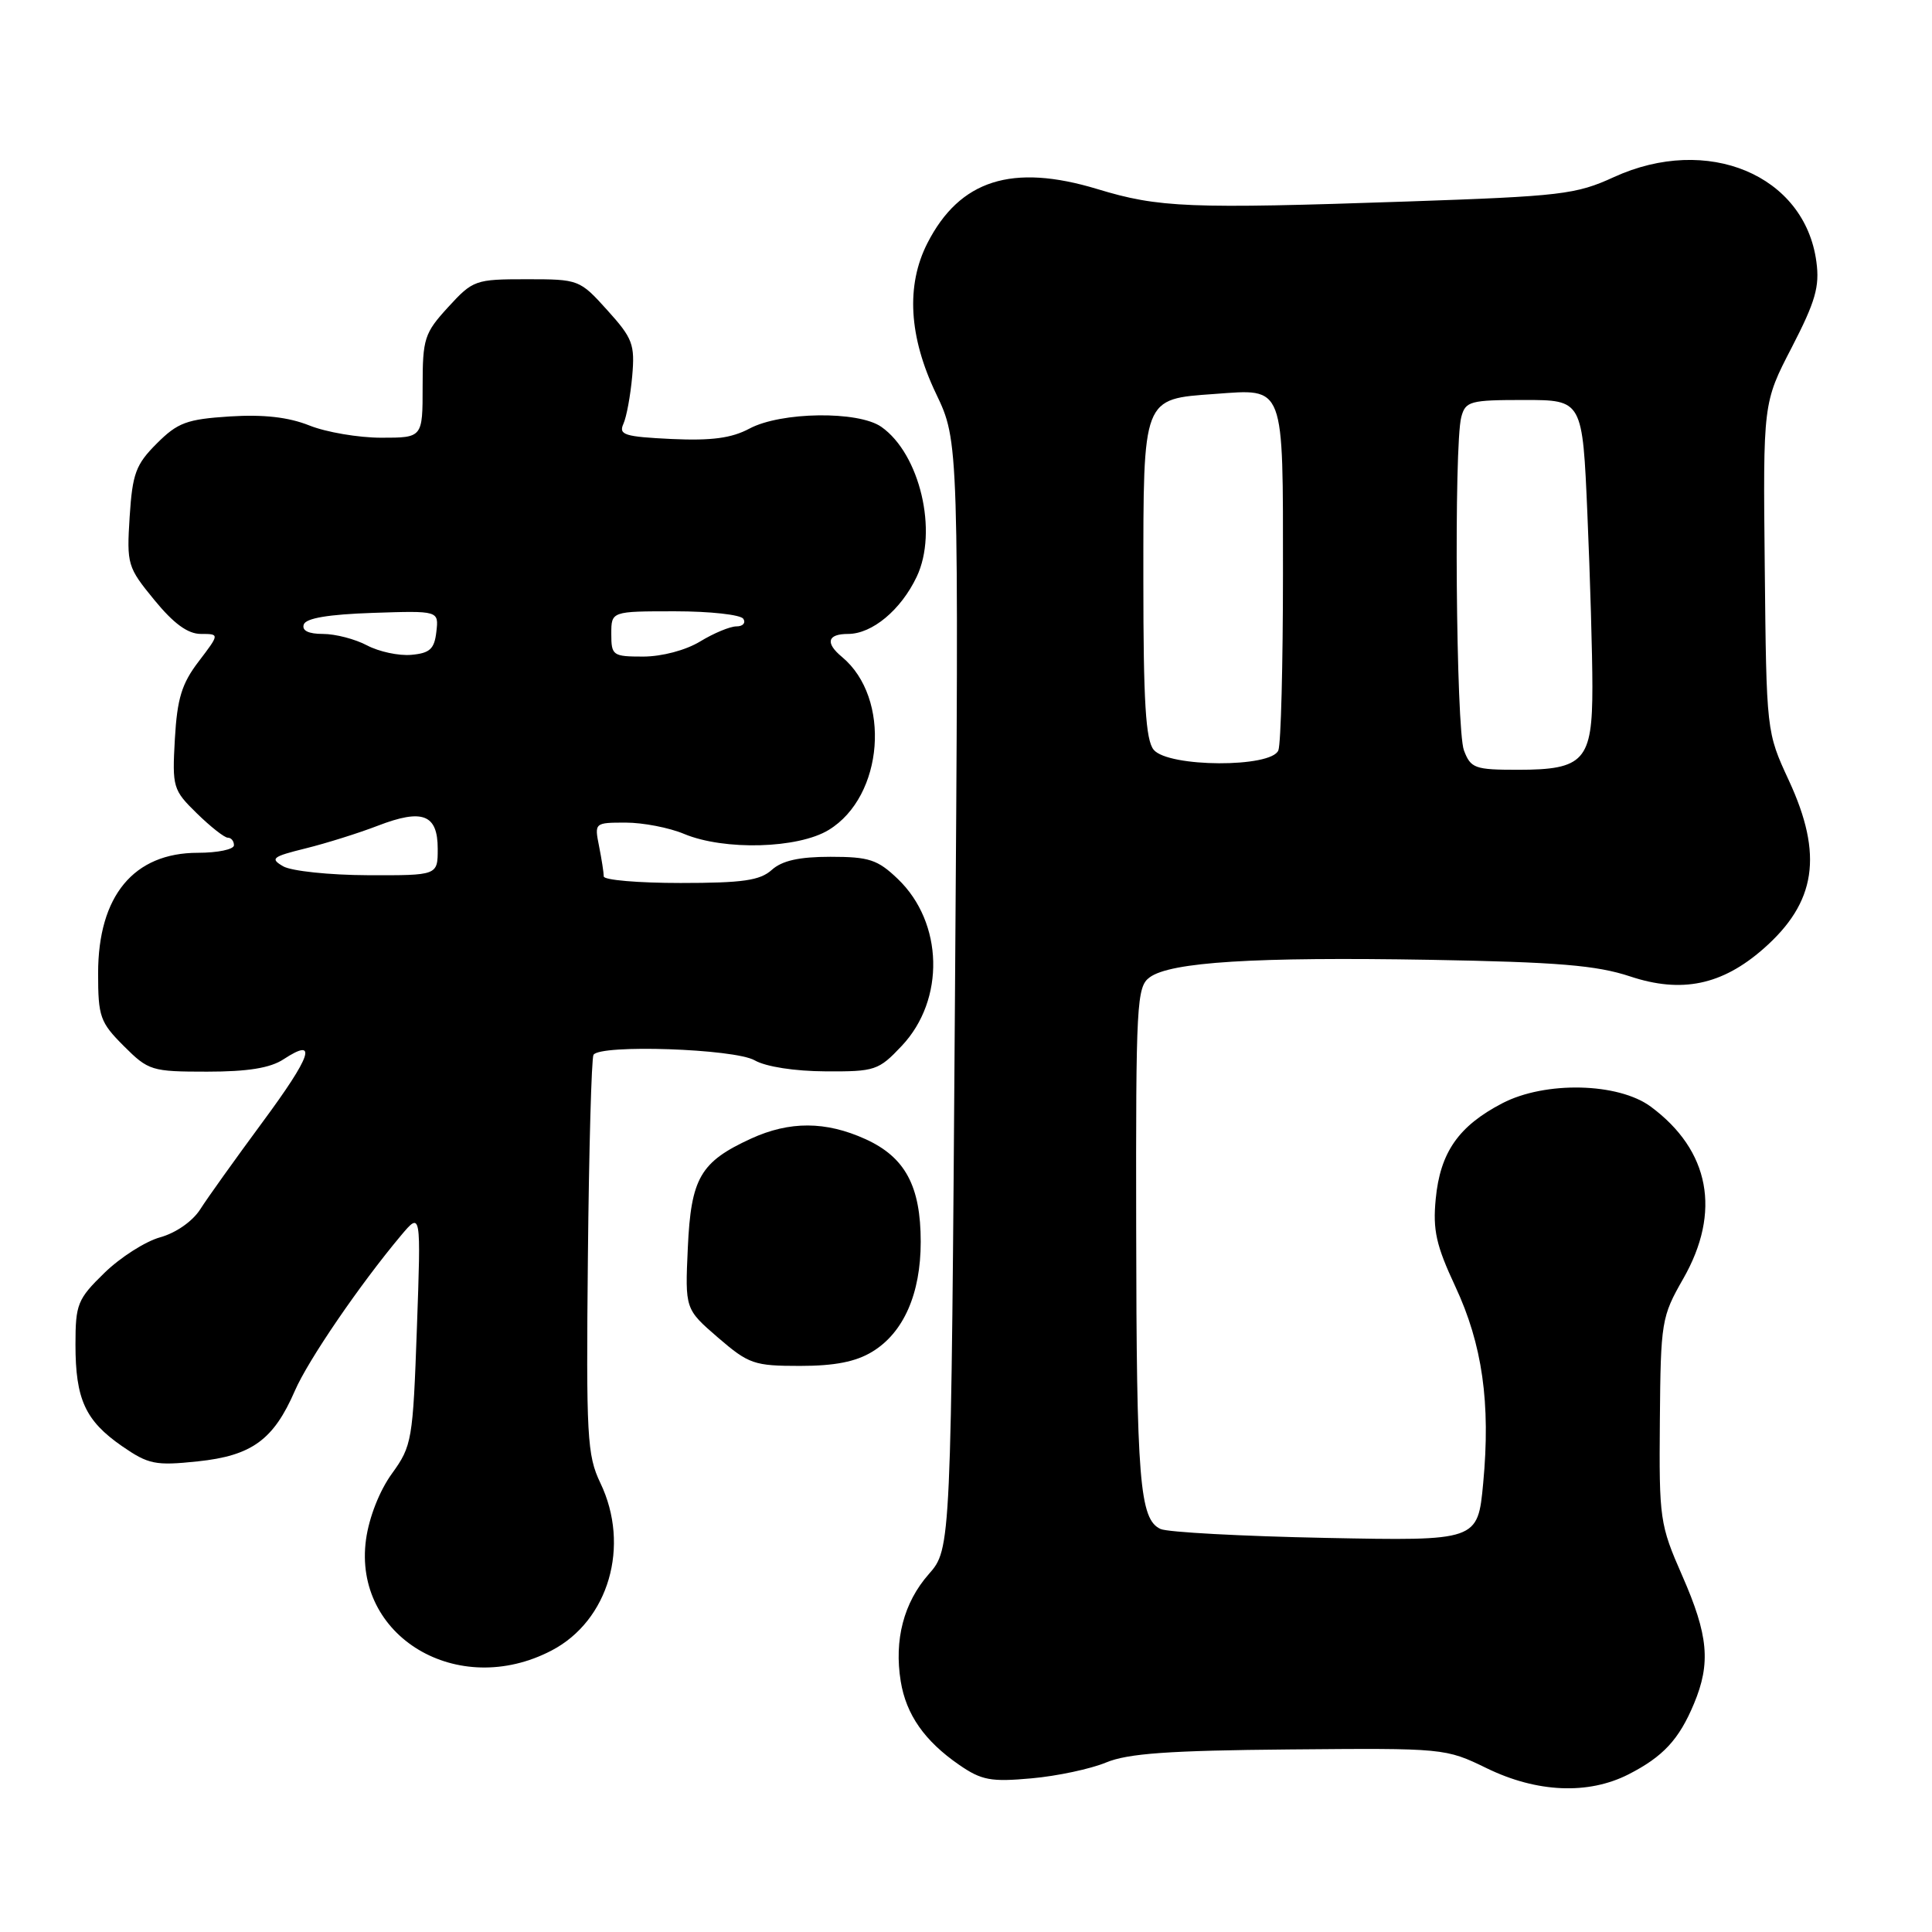 <?xml version="1.0" encoding="UTF-8" standalone="no"?>
<!DOCTYPE svg PUBLIC "-//W3C//DTD SVG 1.1//EN" "http://www.w3.org/Graphics/SVG/1.1/DTD/svg11.dtd" >
<svg xmlns="http://www.w3.org/2000/svg" xmlns:xlink="http://www.w3.org/1999/xlink" version="1.1" viewBox="0 0 256 256">
 <g >
 <path fill="currentColor"
d=" M 215.79 235.11 C 220.37 232.77 222.48 230.50 224.46 225.75 C 226.71 220.37 226.37 216.68 222.91 208.80 C 219.93 202.01 219.83 201.30 219.94 188.21 C 220.05 175.10 220.16 174.47 223.03 169.45 C 228.10 160.59 226.57 152.44 218.74 146.64 C 214.43 143.45 204.74 143.23 199.06 146.19 C 193.26 149.21 190.83 152.70 190.24 158.87 C 189.84 163.00 190.30 165.03 192.83 170.45 C 196.42 178.13 197.53 185.90 196.53 196.53 C 195.81 204.18 195.81 204.18 175.66 203.78 C 164.57 203.56 154.72 203.03 153.78 202.60 C 151.00 201.32 150.59 196.27 150.55 162.67 C 150.50 132.92 150.62 130.75 152.34 129.50 C 155.11 127.47 166.26 126.78 189.50 127.18 C 206.45 127.48 211.56 127.91 216.00 129.38 C 222.82 131.65 228.18 130.53 233.66 125.72 C 240.66 119.58 241.61 113.29 237.03 103.41 C 234.06 96.99 234.06 96.99 233.84 75.19 C 233.61 53.38 233.61 53.38 237.42 46.03 C 240.55 39.96 241.13 37.98 240.68 34.68 C 239.14 23.18 226.24 17.79 213.84 23.47 C 208.83 25.77 206.85 26.00 186.47 26.70 C 157.51 27.69 153.55 27.53 145.40 25.05 C 134.11 21.63 127.17 23.84 122.89 32.21 C 120.03 37.81 120.42 44.61 124.03 52.16 C 127.06 58.50 127.06 58.50 126.54 131.86 C 126.02 205.22 126.02 205.22 123.06 208.59 C 119.75 212.35 118.46 217.29 119.35 222.78 C 120.07 227.20 122.51 230.69 127.09 233.85 C 130.06 235.90 131.30 236.13 136.68 235.64 C 140.07 235.34 144.52 234.39 146.56 233.54 C 149.44 232.34 154.85 231.95 170.88 231.81 C 191.38 231.63 191.53 231.64 197.00 234.30 C 203.65 237.54 210.45 237.83 215.79 235.11 Z  M 73.09 218.70 C 80.66 214.75 83.55 204.83 79.55 196.50 C 77.79 192.82 77.66 190.40 77.90 166.52 C 78.04 152.23 78.38 140.20 78.64 139.77 C 79.51 138.36 97.31 138.96 100.00 140.50 C 101.48 141.35 105.31 141.94 109.38 141.96 C 115.94 142.00 116.42 141.84 119.49 138.58 C 125.25 132.47 125.01 122.26 118.97 116.47 C 116.29 113.90 115.16 113.53 110.04 113.53 C 105.88 113.53 103.62 114.04 102.26 115.27 C 100.70 116.67 98.42 117.00 90.17 117.00 C 84.58 117.00 80.00 116.61 80.00 116.13 C 80.00 115.64 79.72 113.84 79.38 112.13 C 78.76 109.03 78.78 109.00 82.91 109.00 C 85.19 109.00 88.68 109.67 90.65 110.50 C 95.97 112.72 105.75 112.45 109.81 109.97 C 117.11 105.52 118.11 92.49 111.57 87.05 C 109.32 85.19 109.63 84.00 112.37 84.00 C 115.57 84.00 119.38 80.82 121.47 76.42 C 124.32 70.42 121.89 60.14 116.78 56.56 C 113.73 54.42 103.48 54.56 99.31 56.79 C 96.93 58.06 94.30 58.41 88.99 58.17 C 82.76 57.87 81.95 57.62 82.60 56.17 C 83.02 55.25 83.54 52.41 83.77 49.85 C 84.14 45.63 83.84 44.83 80.47 41.10 C 76.81 37.04 76.69 37.00 69.77 37.00 C 62.98 37.00 62.67 37.11 59.38 40.70 C 56.23 44.14 56.00 44.86 56.00 51.20 C 56.00 58.00 56.00 58.00 50.52 58.00 C 47.51 58.00 43.22 57.27 41.00 56.38 C 38.21 55.27 34.95 54.90 30.45 55.18 C 24.75 55.55 23.55 55.99 20.77 58.77 C 17.99 61.55 17.55 62.75 17.18 68.47 C 16.78 74.79 16.89 75.16 20.45 79.50 C 23.02 82.64 24.89 84.00 26.62 84.00 C 29.10 84.00 29.10 84.00 26.33 87.64 C 24.08 90.58 23.48 92.55 23.17 97.92 C 22.81 104.33 22.92 104.68 26.09 107.78 C 27.90 109.55 29.74 111.00 30.19 111.00 C 30.64 111.00 31.00 111.45 31.00 112.00 C 31.00 112.55 28.85 113.00 26.22 113.00 C 17.72 113.00 13.00 118.70 13.00 128.97 C 13.00 134.72 13.26 135.46 16.40 138.60 C 19.67 141.87 20.09 142.00 27.44 142.00 C 32.82 142.00 35.81 141.52 37.57 140.36 C 42.15 137.36 41.32 139.85 34.77 148.71 C 31.20 153.55 27.49 158.73 26.54 160.23 C 25.52 161.83 23.31 163.37 21.22 163.95 C 19.26 164.49 15.93 166.62 13.83 168.67 C 10.27 172.14 10.00 172.81 10.00 178.16 C 10.00 185.41 11.30 188.24 16.15 191.61 C 19.67 194.04 20.57 194.23 26.20 193.64 C 33.36 192.89 36.25 190.79 39.07 184.29 C 40.83 180.22 47.69 170.20 53.14 163.70 C 55.79 160.55 55.79 160.55 55.24 176.00 C 54.71 190.85 54.59 191.58 51.94 195.25 C 50.29 197.52 48.91 201.04 48.50 203.98 C 46.73 216.85 60.66 225.19 73.09 218.70 Z  M 115.58 179.11 C 119.73 176.59 122.00 171.43 122.00 164.55 C 122.00 157.16 119.94 153.33 114.68 150.94 C 109.42 148.55 104.62 148.53 99.50 150.88 C 92.79 153.96 91.56 156.10 91.14 165.33 C 90.77 173.46 90.77 173.46 95.13 177.23 C 99.22 180.75 99.92 180.99 106.00 180.99 C 110.60 180.99 113.40 180.44 115.58 179.11 Z  M 193.98 99.43 C 192.93 96.67 192.63 58.98 193.63 55.25 C 194.19 53.16 194.79 53.00 201.96 53.00 C 209.69 53.00 209.69 53.00 210.34 68.16 C 210.70 76.50 211.00 86.78 211.00 91.00 C 211.00 100.78 209.91 102.00 201.15 102.00 C 195.42 102.00 194.88 101.81 193.98 99.43 Z  M 152.87 99.35 C 151.81 98.06 151.50 93.05 151.50 76.88 C 151.50 52.50 151.35 52.89 160.97 52.20 C 170.30 51.52 170.00 50.72 170.00 76.04 C 170.00 88.03 169.73 98.55 169.39 99.42 C 168.50 101.75 154.82 101.69 152.87 99.35 Z  M 37.52 114.79 C 35.75 113.76 36.07 113.51 40.52 112.41 C 43.26 111.73 47.56 110.38 50.07 109.41 C 55.99 107.13 58.00 107.90 58.00 112.47 C 58.00 116.00 58.00 116.00 48.75 115.97 C 43.66 115.95 38.61 115.42 37.52 114.79 Z  M 48.64 85.52 C 47.06 84.68 44.44 84.00 42.80 84.00 C 40.87 84.00 39.98 83.56 40.25 82.75 C 40.53 81.91 43.51 81.41 49.40 81.21 C 58.14 80.92 58.14 80.92 57.82 83.71 C 57.56 86.00 56.96 86.55 54.50 86.77 C 52.85 86.92 50.21 86.35 48.64 85.52 Z  M 81.00 84.00 C 81.00 81.00 81.00 81.00 89.44 81.00 C 94.08 81.00 98.16 81.45 98.50 82.00 C 98.84 82.55 98.43 83.00 97.58 83.00 C 96.74 83.00 94.57 83.90 92.77 85.00 C 90.86 86.16 87.73 86.99 85.25 87.00 C 81.19 87.00 81.00 86.86 81.00 84.00 Z "/>
</g>
</svg>